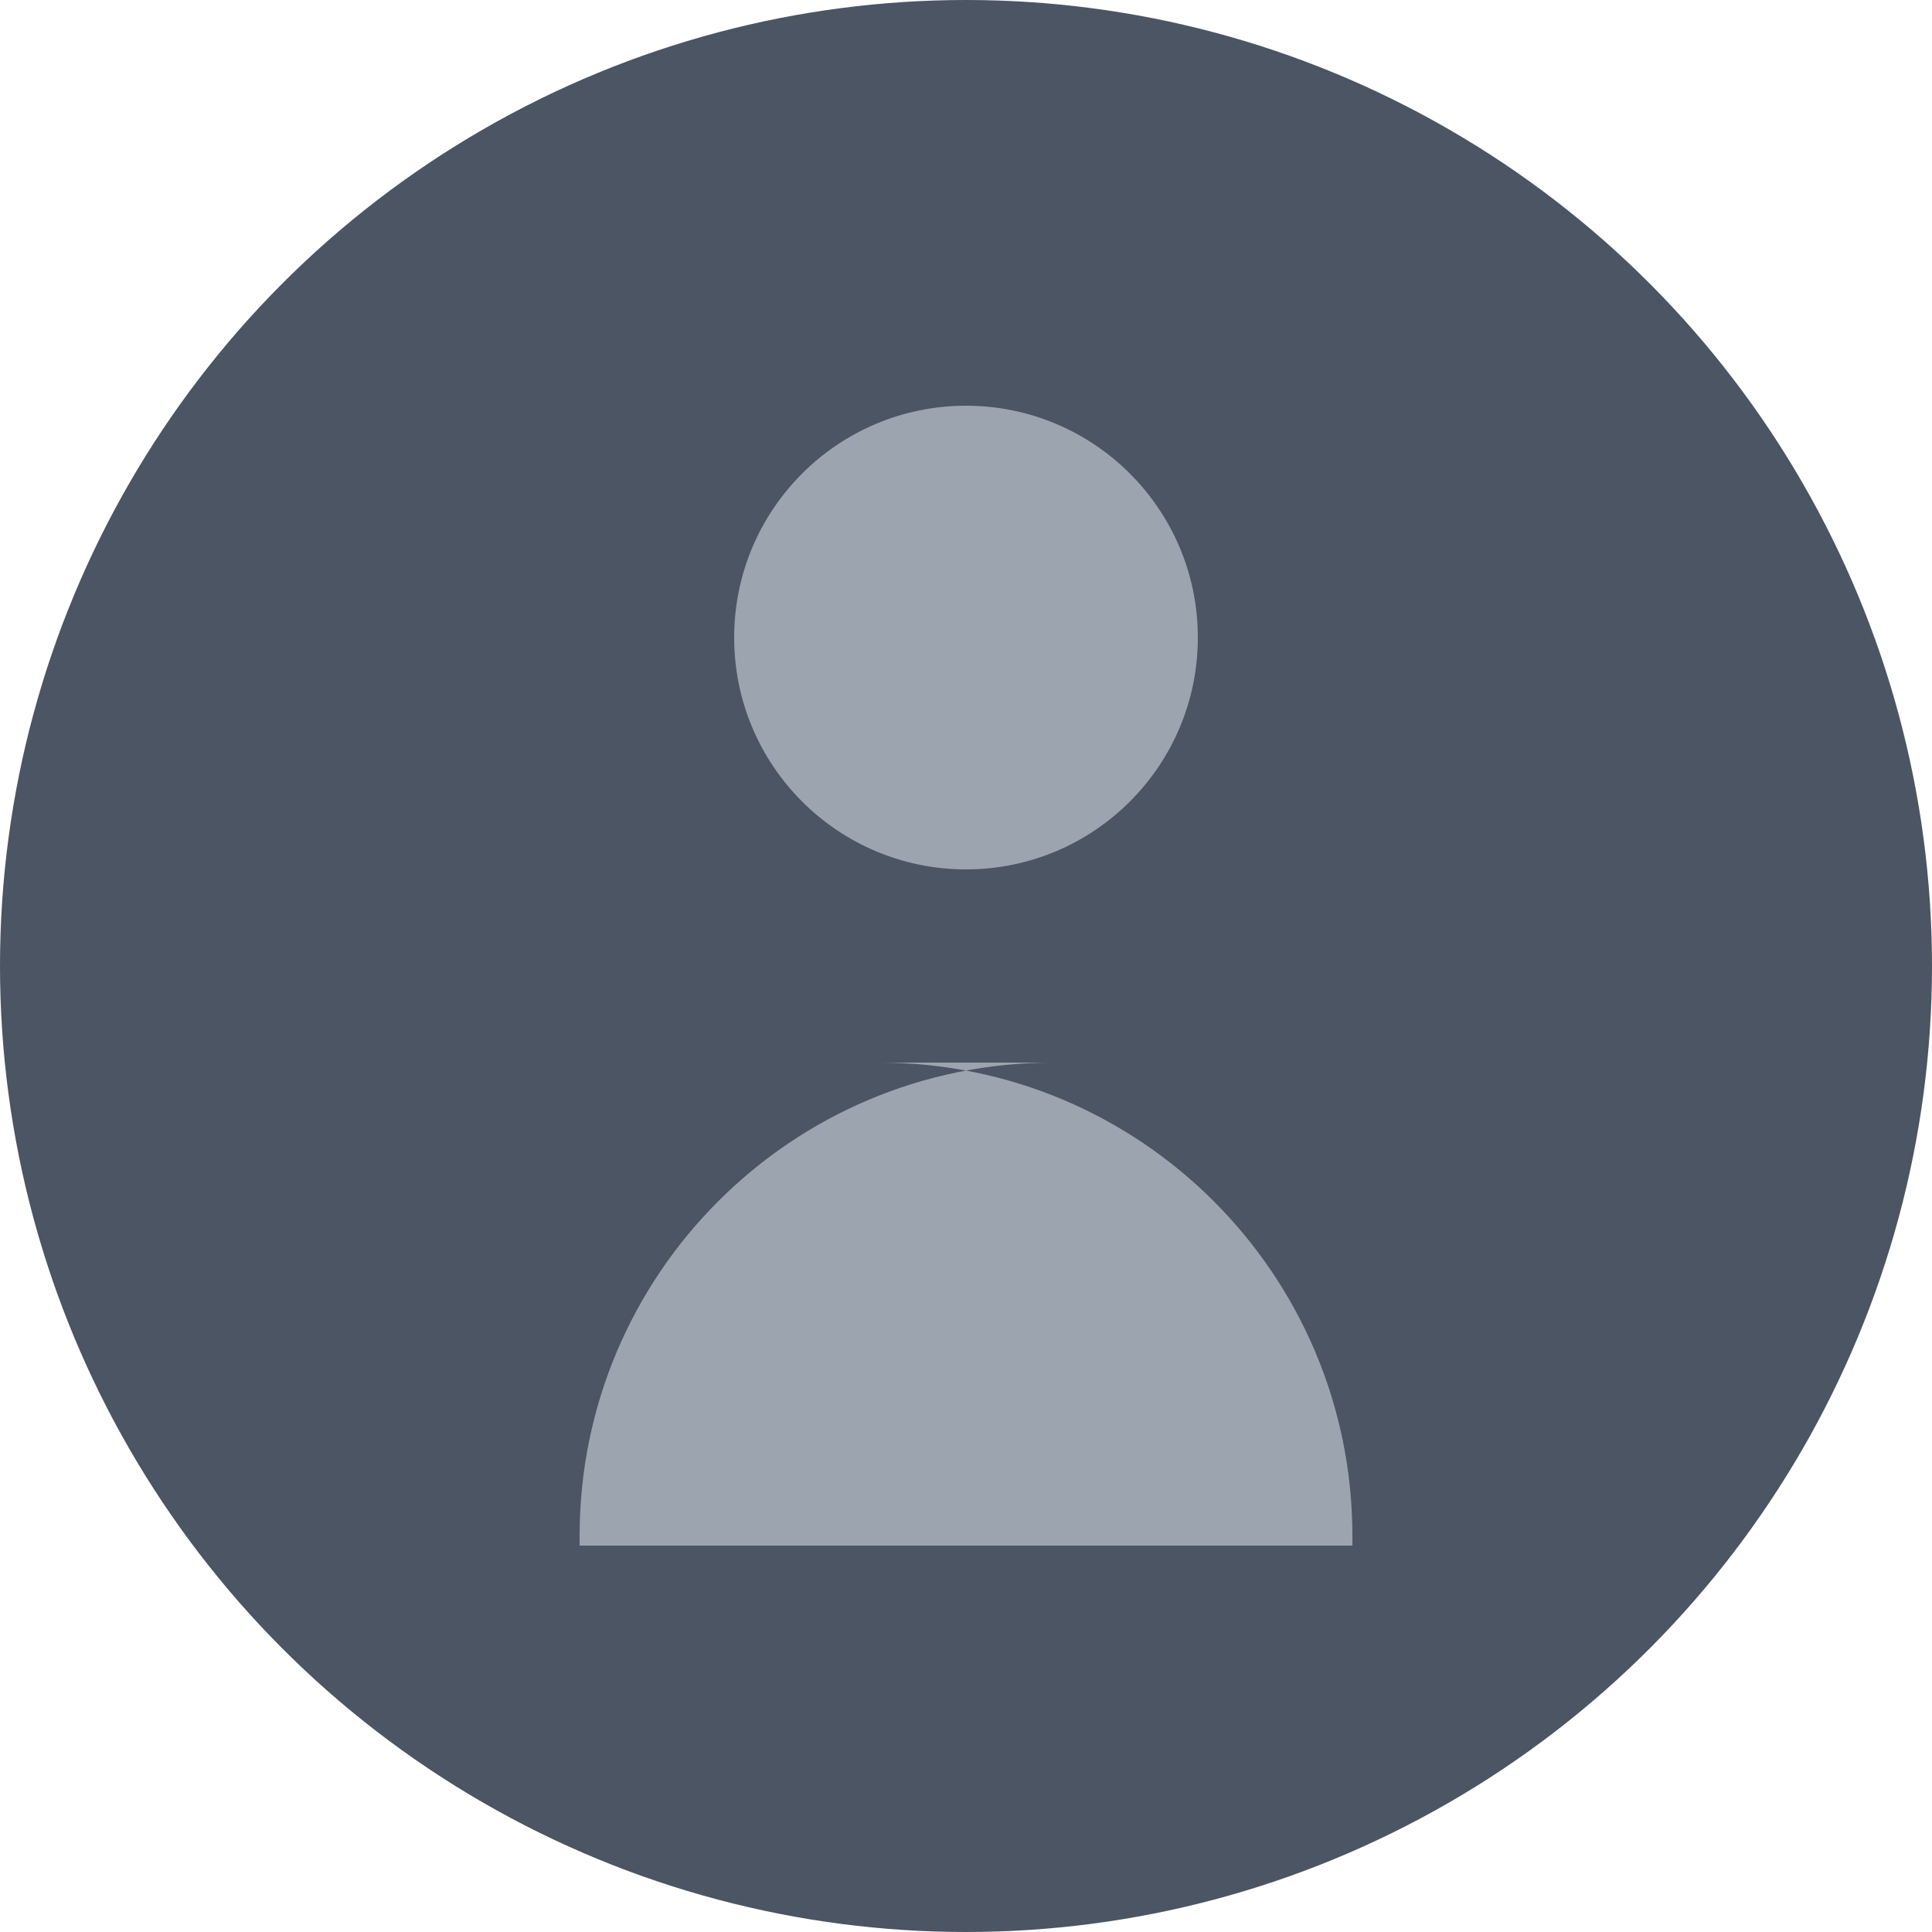 <?xml version="1.0" encoding="UTF-8"?>
<svg width="100" height="100" viewBox="0 0 100 100" fill="none" xmlns="http://www.w3.org/2000/svg">
<circle cx="50" cy="50" r="50" fill="#4B5563"/>
<path d="M50 45C56.627 45 62 39.627 62 33C62 26.373 56.627 21 50 21C43.373 21 38 26.373 38 33C38 39.627 43.373 45 50 45Z" fill="#9CA4B0"/>
<path d="M30 79.5C30 65.969 40.969 55 54.5 55H45.5C59.031 55 70 65.969 70 79.5V80H30V79.5Z" fill="#9CA4B0"/>
</svg>